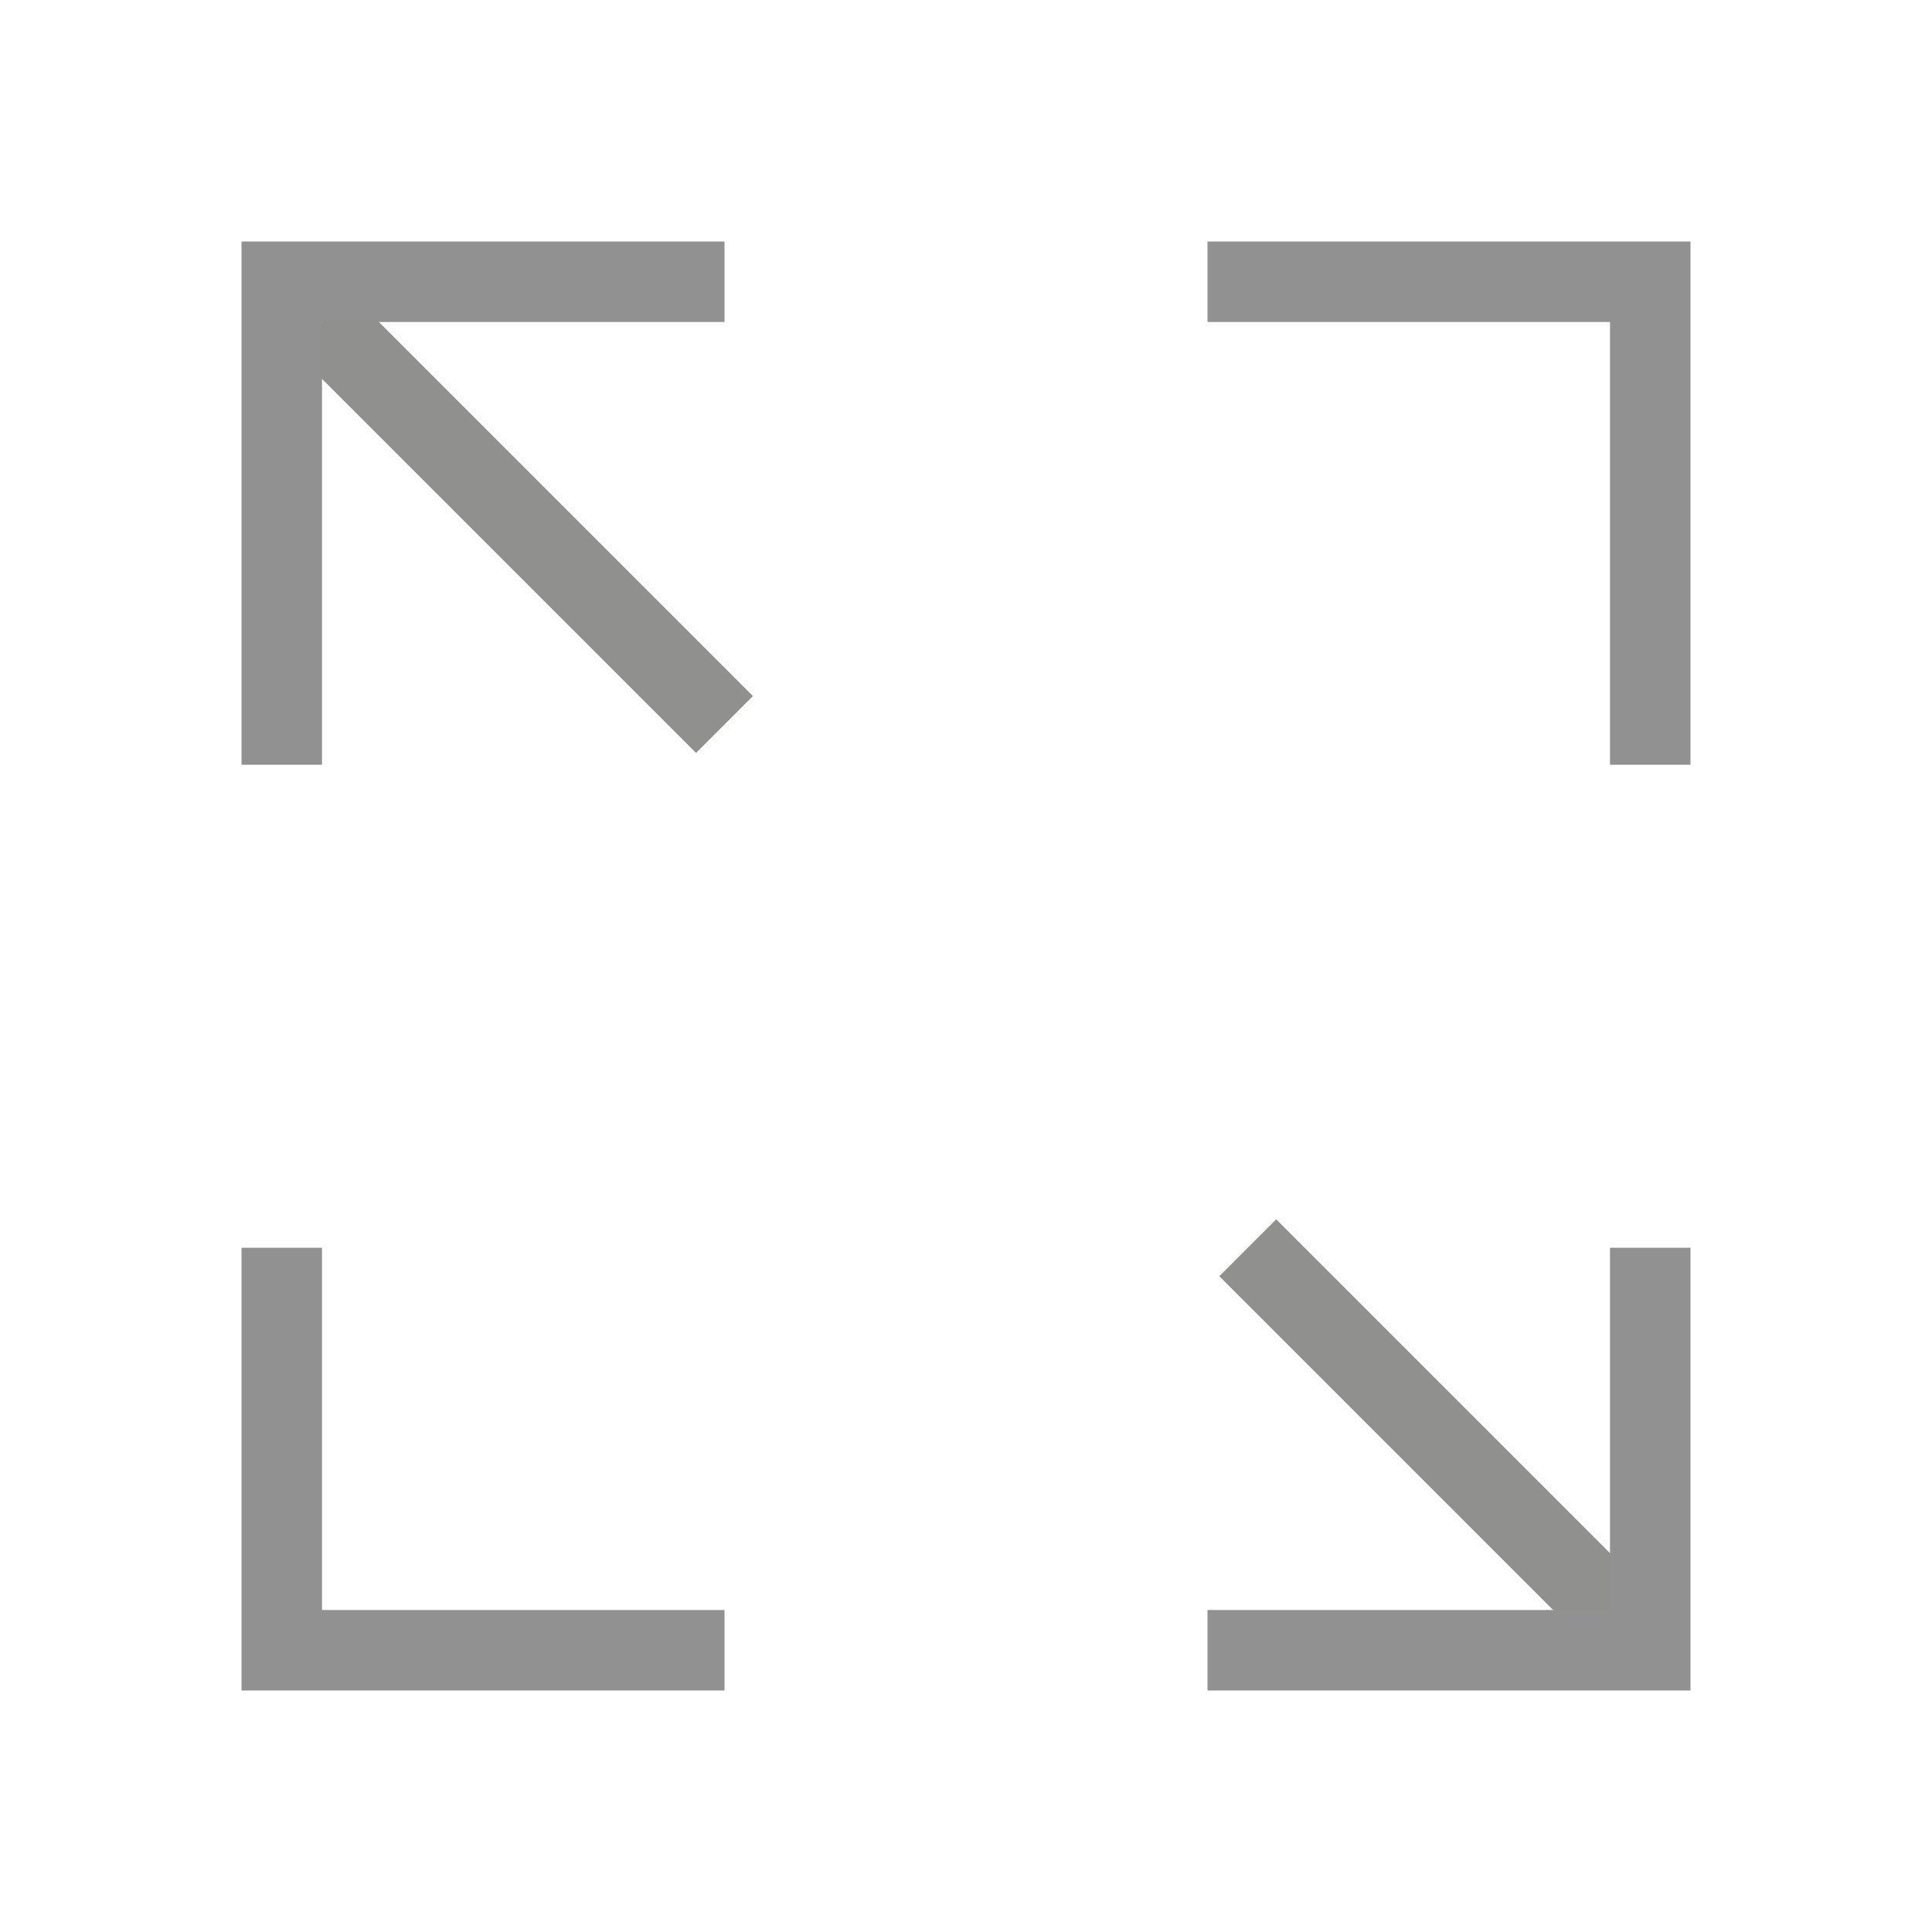 <svg width="24" height="24" viewBox="0 0 24 24" fill="none" xmlns="http://www.w3.org/2000/svg">
<path d="M9 9L4 4" stroke="#222321" stroke-opacity="0.5"/>
<path d="M15.5 15.5L20.5 20.5" stroke="#222321" stroke-opacity="0.5"/>
<path d="M4 20H9V21H3V15.5H4V20ZM21 21H15V20H20V15.5H21V21ZM9 4H4V9.5H3V3H9V4ZM21 9.5H20V4H15V3H21V9.5Z" fill="#909190"/>
</svg>
